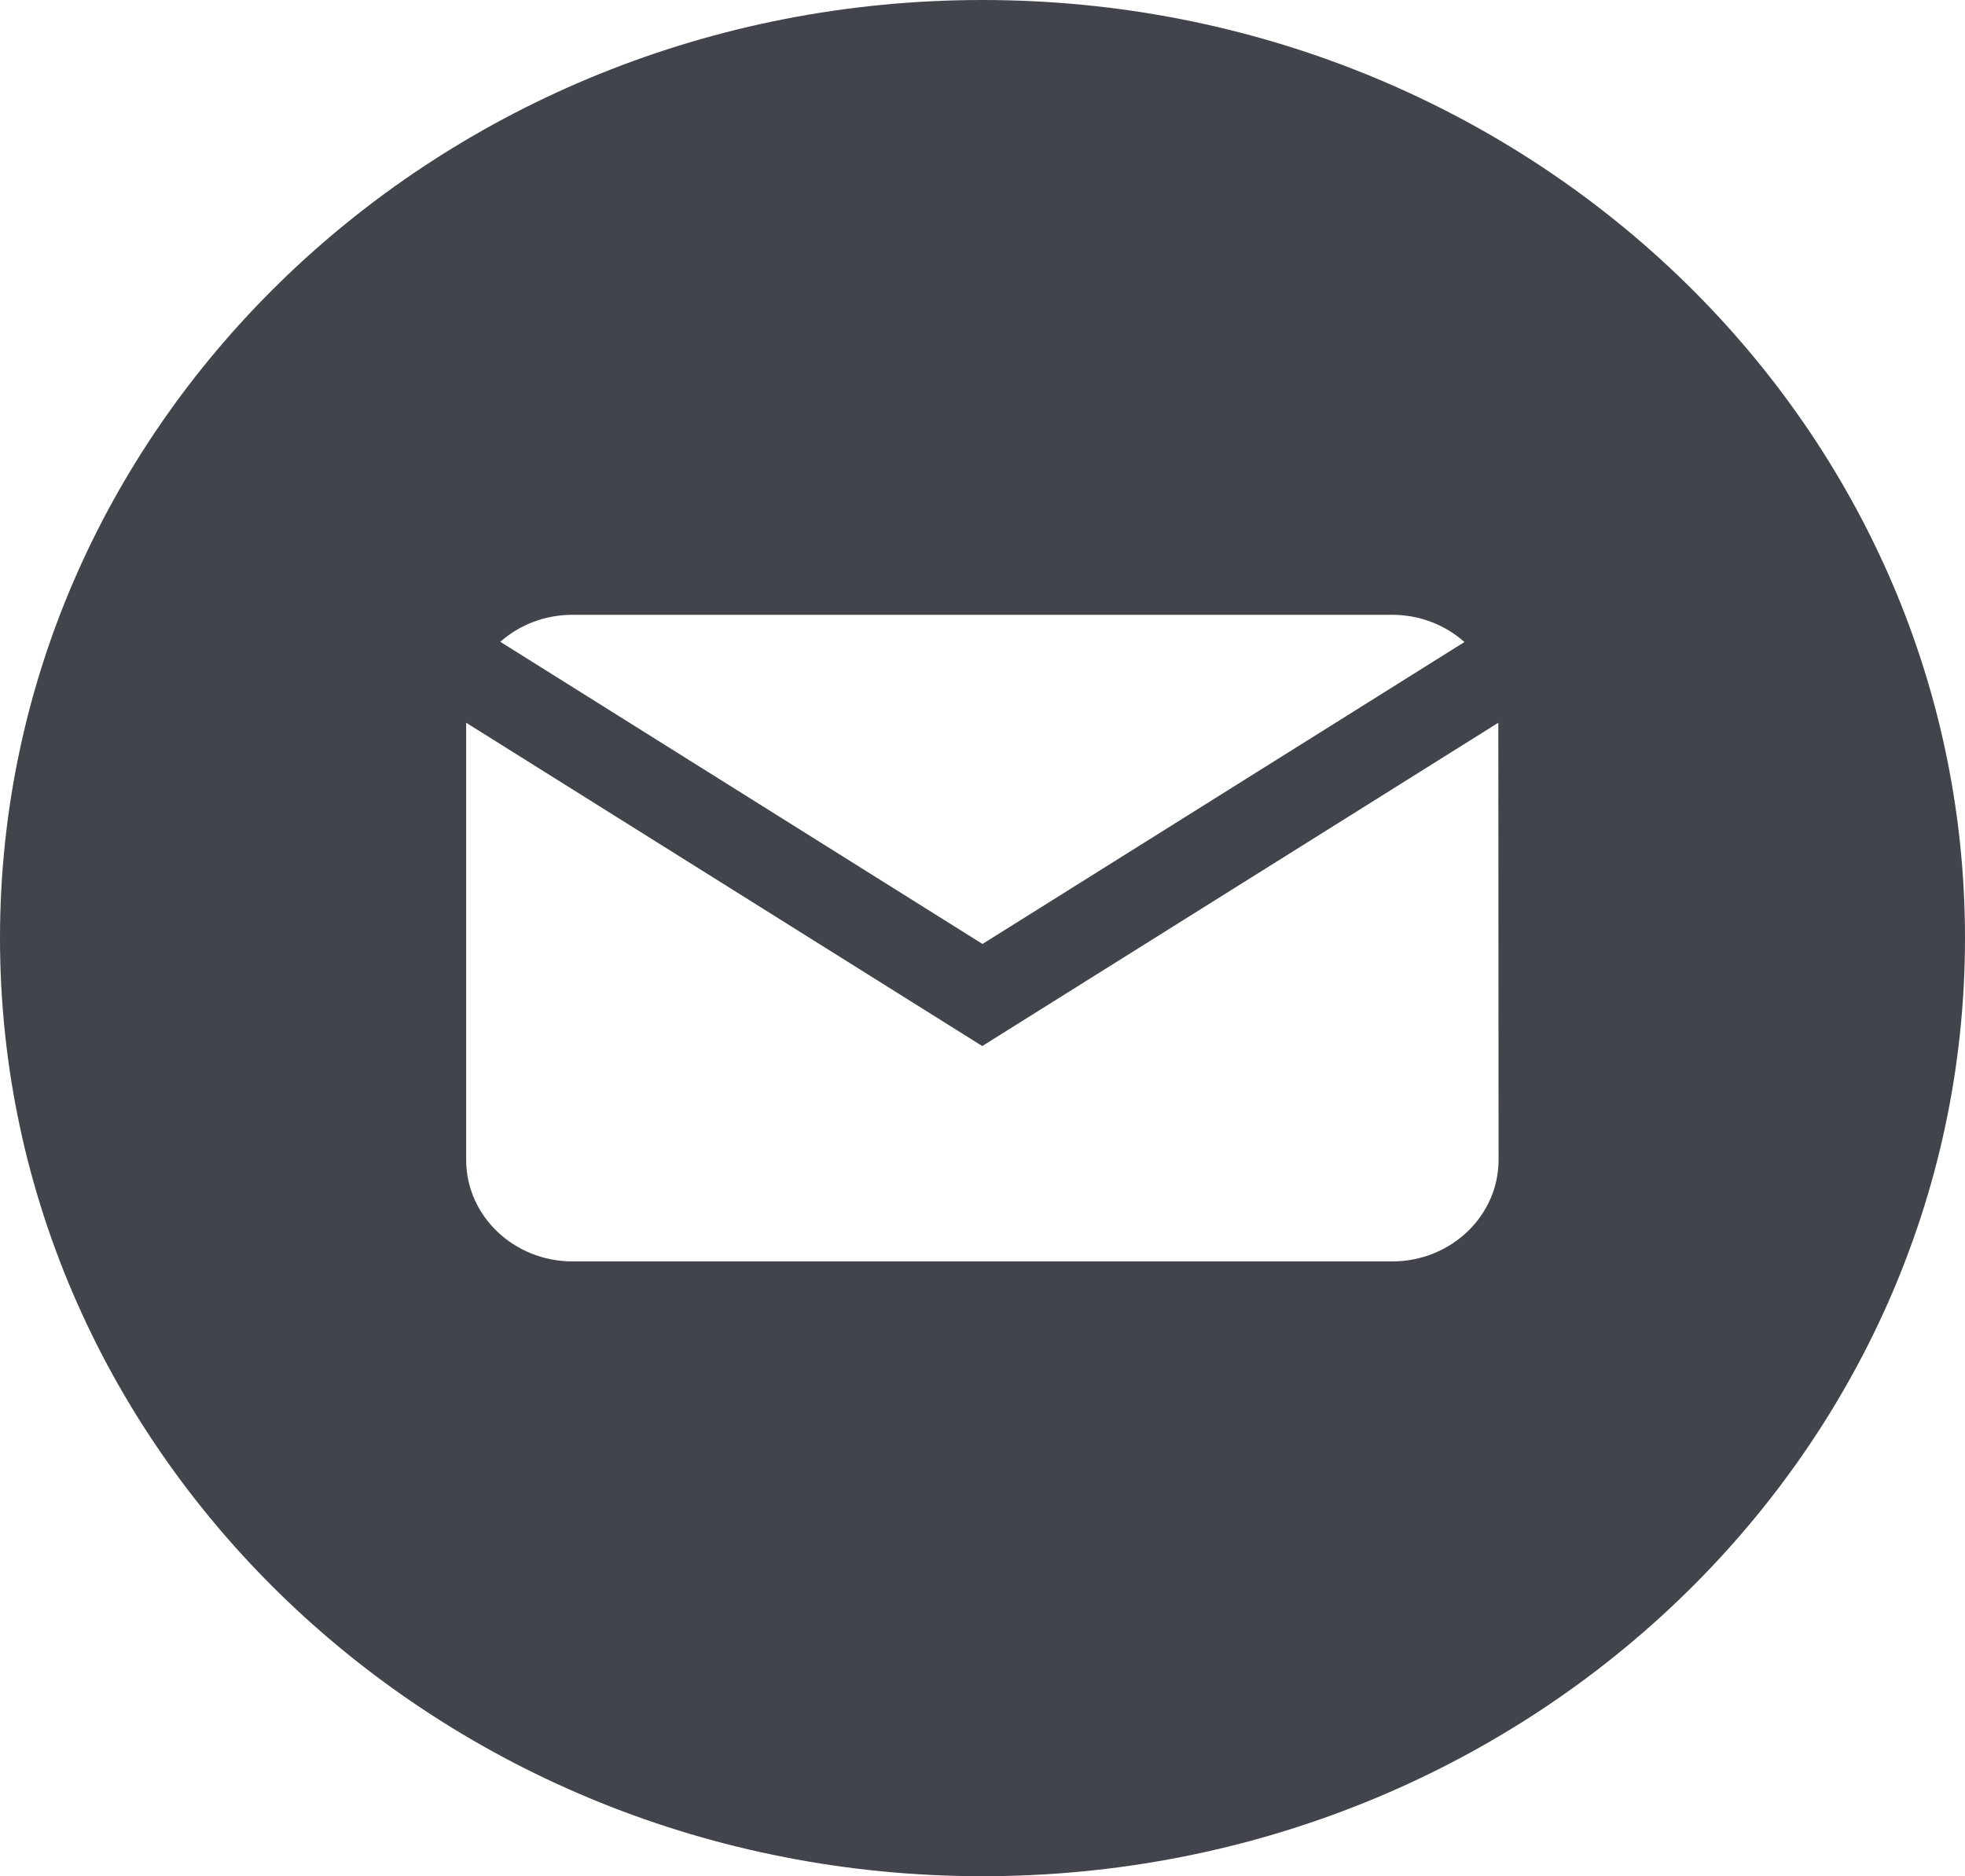 <?xml version="1.0" encoding="utf-8"?>
<!-- Generator: Adobe Illustrator 25.2.0, SVG Export Plug-In . SVG Version: 6.00 Build 0)  -->
<svg version="1.1" id="Calque_1" xmlns="http://www.w3.org/2000/svg" xmlns:xlink="http://www.w3.org/1999/xlink" x="0px" y="0px"
	 viewBox="0 0 771.8 737" style="enable-background:new 0 0 771.8 737;" xml:space="preserve">
<style type="text/css">
	.st0{fill:#42444C;}
</style>
<g>
	<path class="st0" d="M588.6,455.6c0,22-18.7,39.9-41.8,39.9H224.9c-23.1,0-41.8-17.9-41.8-39.9V283.9l202.7,127l202.7-127
		L588.6,455.6L588.6,455.6z M224.9,241.5h321.9c11,0,21,4.1,28.4,10.7L385.9,370.8L196.5,252.1C204,245.5,213.9,241.5,224.9,241.5
		 M385.9,0C172.8,0,0,165,0,368.5S172.8,737,385.9,737s385.9-165,385.9-368.5S599,0,385.9,0"/>
</g>
</svg>
